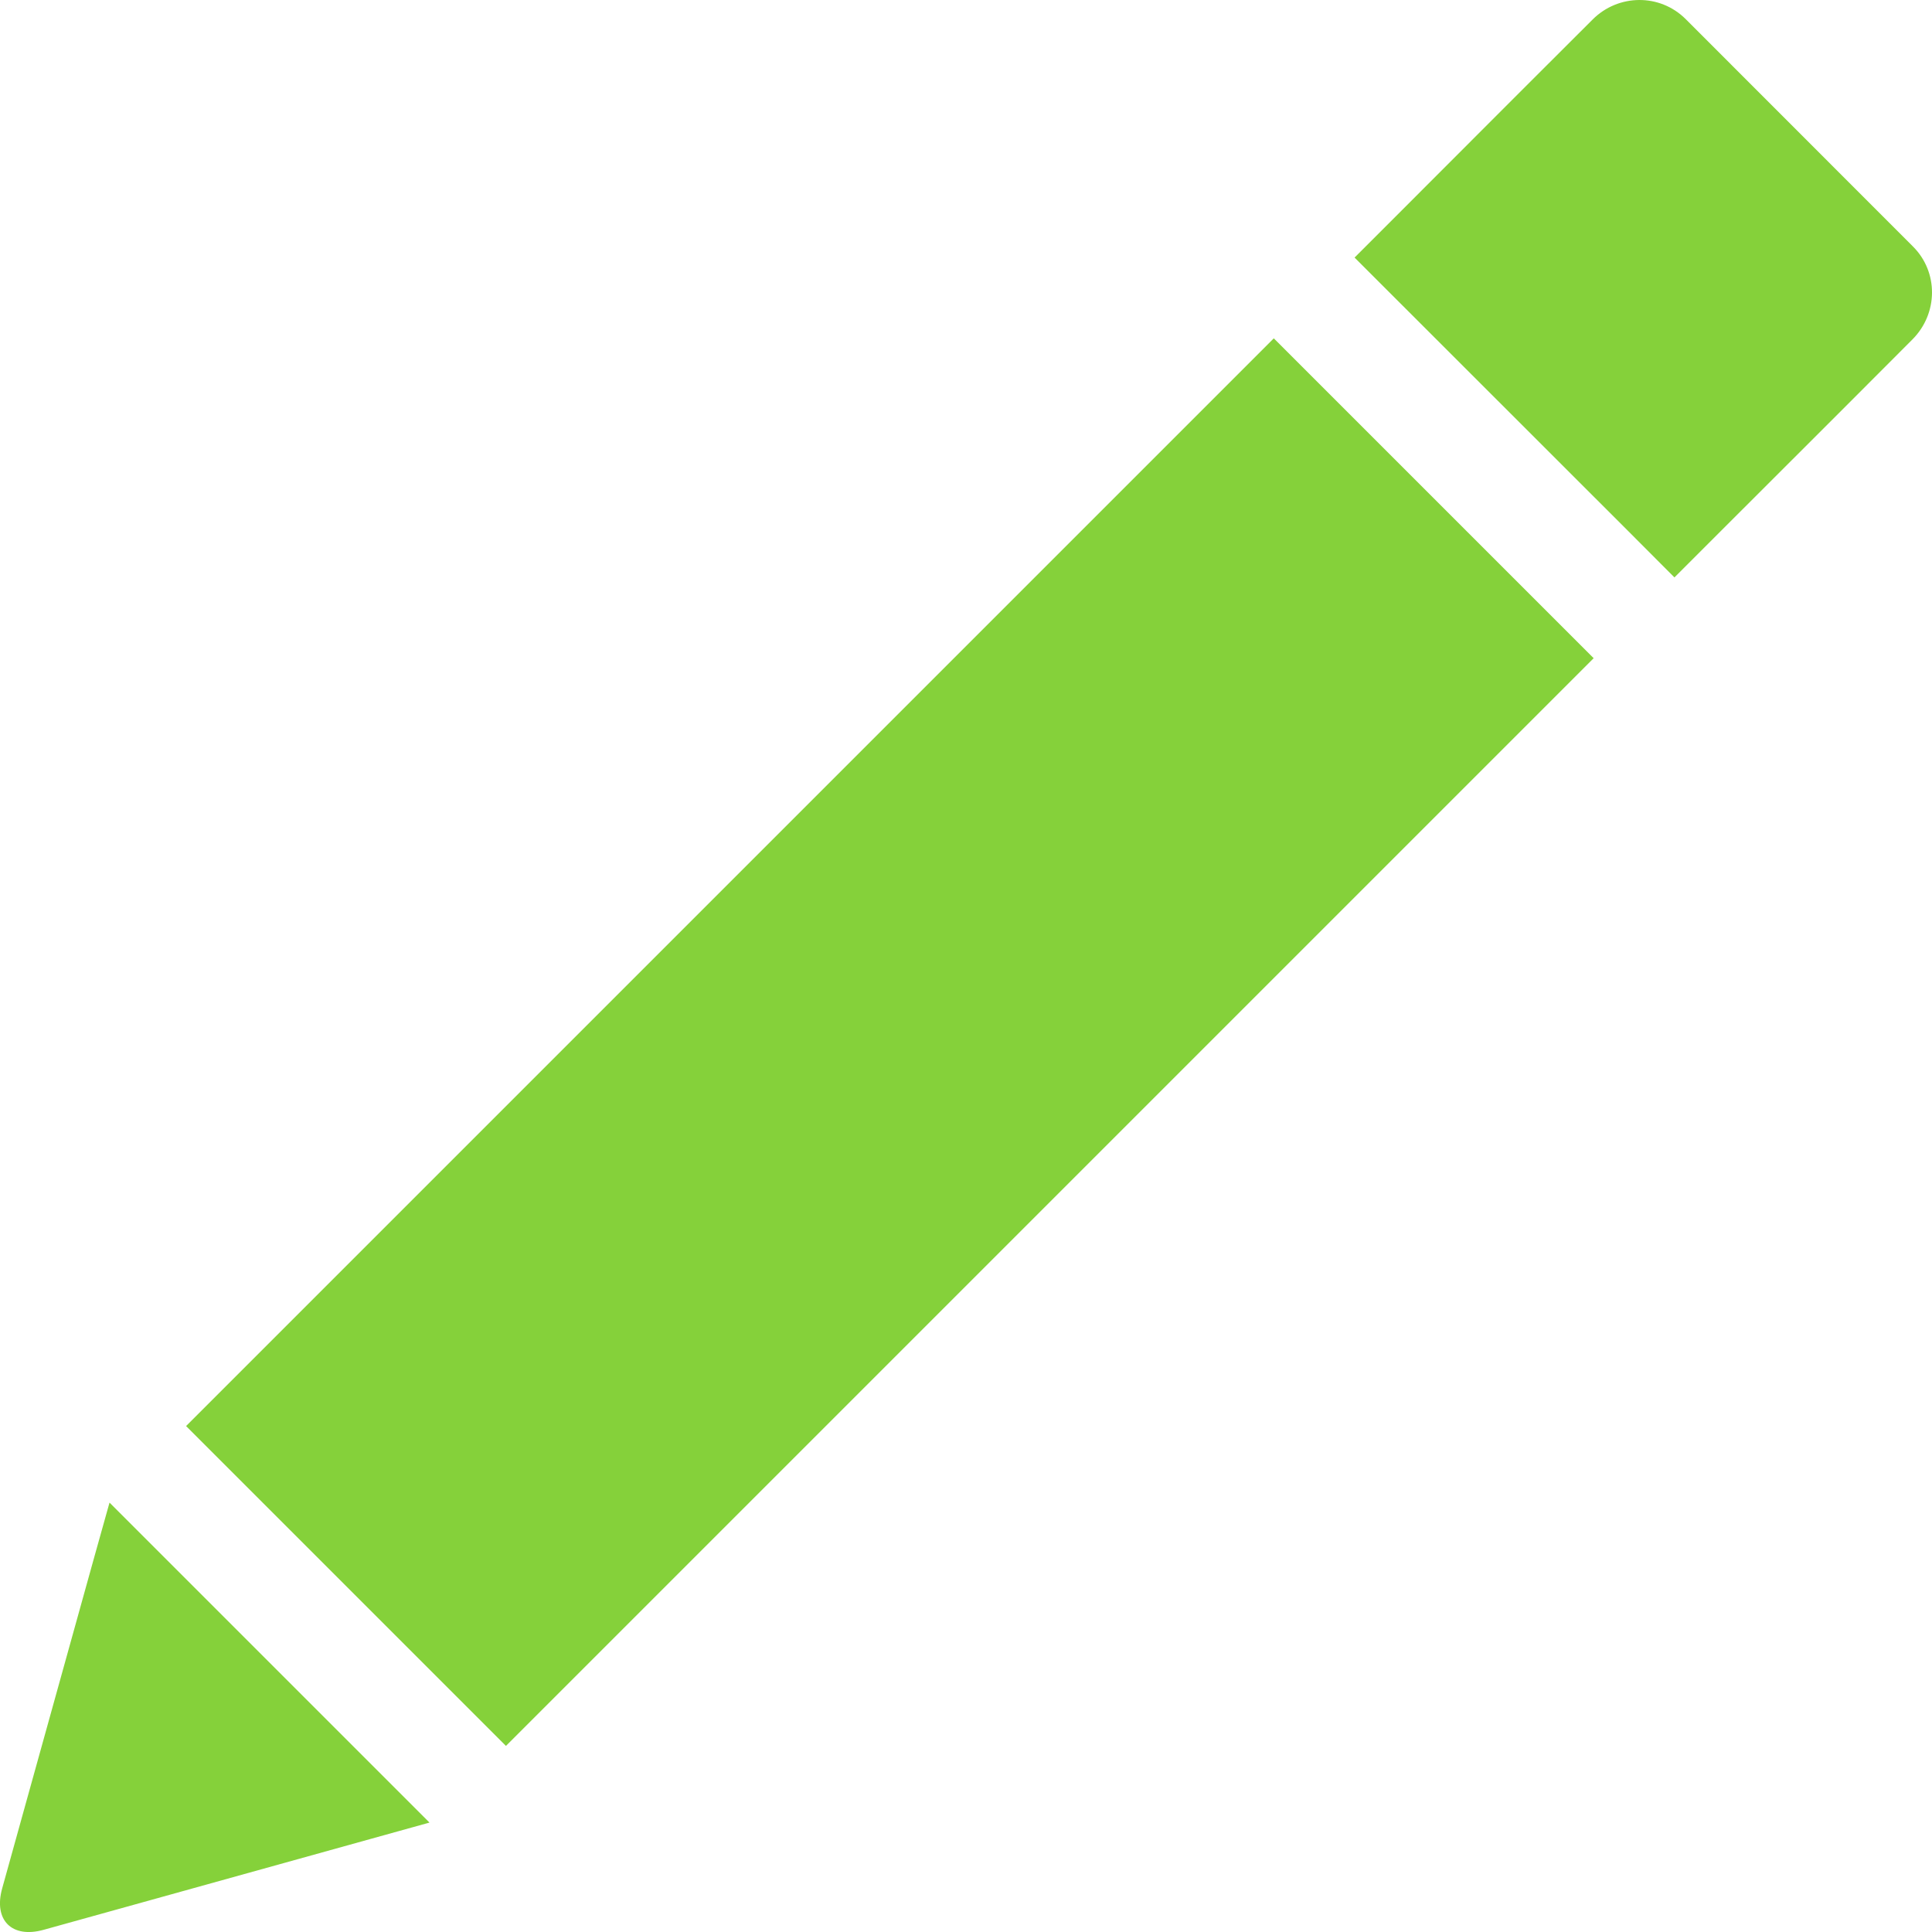 <svg width="16" height="16" viewBox="0 0 16 16" fill="none" xmlns="http://www.w3.org/2000/svg">
<path d="M13.574 1.304e-05C13.435 0.001 13.295 0.055 13.188 0.163L12.582 0.768L11.606 1.745L11.218 2.133L11.601 2.516L13.485 4.399L13.867 4.782L14.255 4.394L15.232 3.418L15.837 2.812C16.052 2.597 16.055 2.253 15.842 2.041L13.959 0.157C13.852 0.051 13.713 -0.001 13.574 1.304e-05ZM10.549 2.802L2.255 11.096L1.541 11.81L1.894 12.163L3.837 14.106L4.19 14.459L4.904 13.745L13.198 5.451L10.549 2.802ZM0.907 12.444L0.907 12.444L0.774 12.919L0.183 15.045L0.018 15.639C-0.055 15.902 0.098 16.055 0.361 15.982L0.955 15.817L3.081 15.226L3.556 15.094V15.093L3.456 14.993L1.007 12.544L0.907 12.444Z" fill="#85D13A"/>
</svg>
